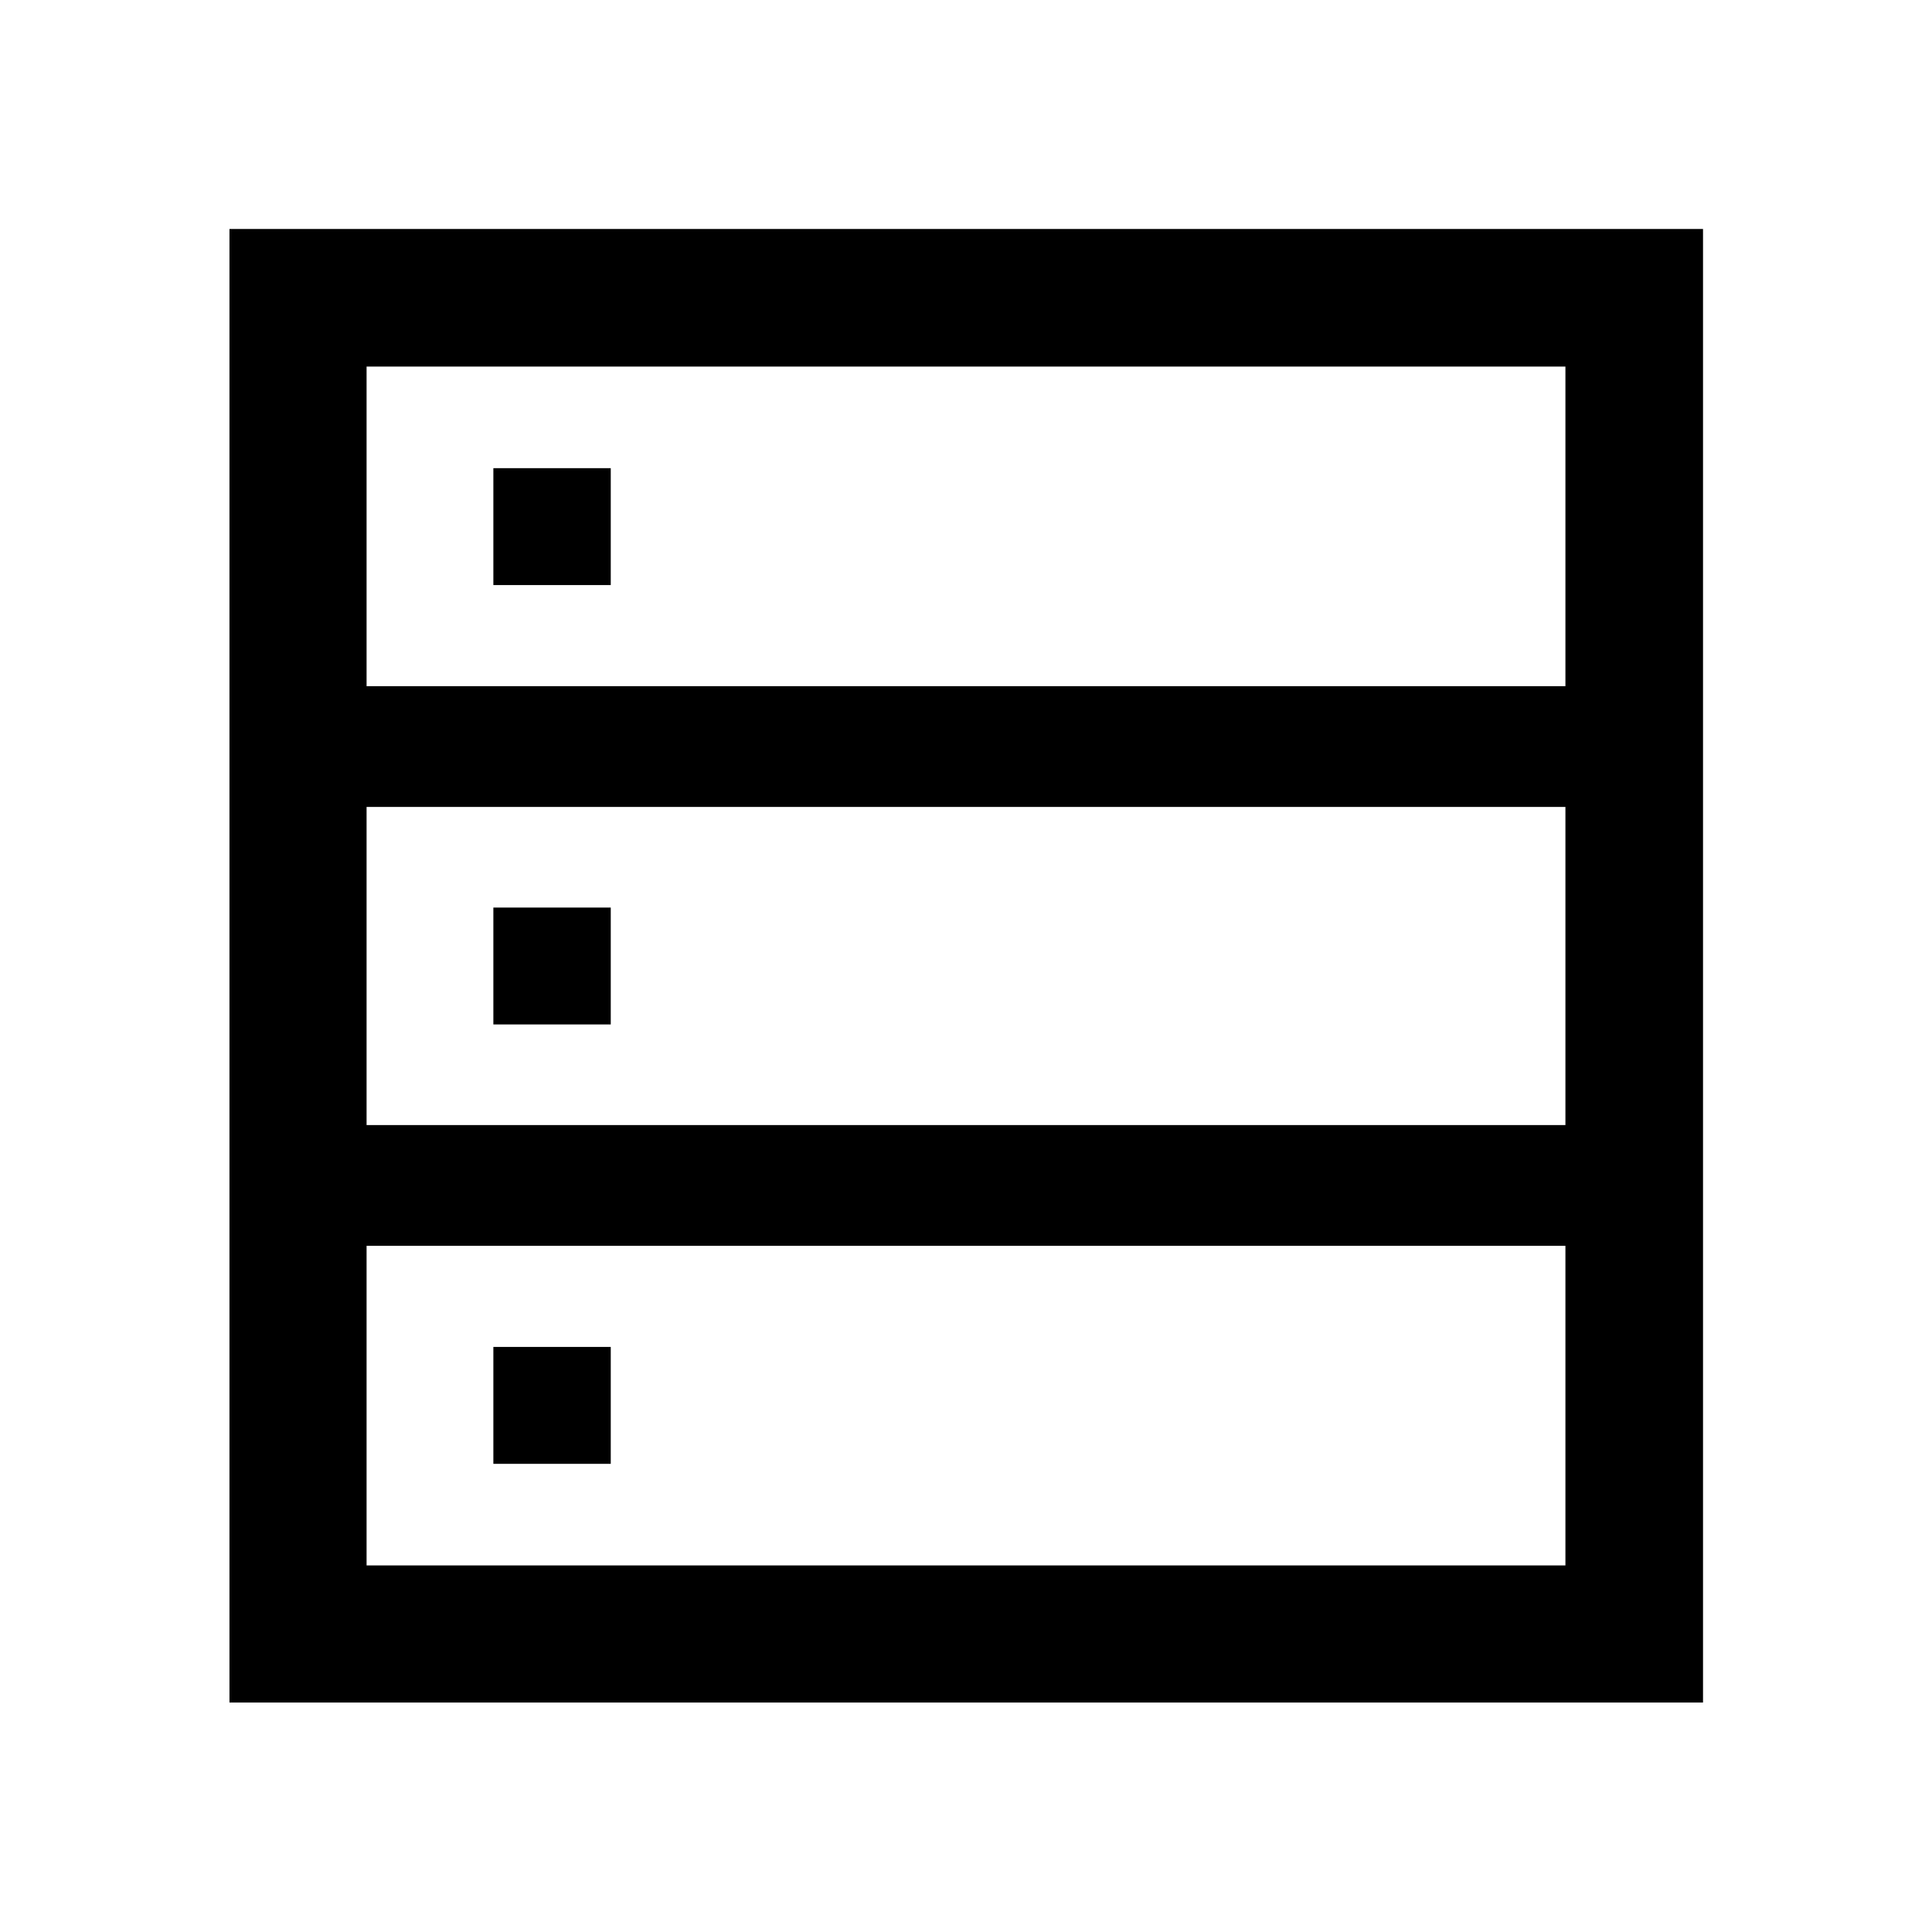 <svg xmlns="http://www.w3.org/2000/svg" width="48" height="48" viewBox="0 -960 960 960"><path d="M114.02-114.02v-732.2h732.2v732.2h-732.2Zm68.13-505.02h595.7v-158.81h-595.7v158.81Zm0 218.08h595.7v-158.08h-595.7v158.08Zm0 218.81h595.7v-158.81h-595.7v158.81Zm63-487.13v-58.09h58.33v58.09h-58.33Zm0 218.32v-58.08h58.33v58.08h-58.33Zm0 218.33v-58.09h58.33v58.09h-58.33Z"/></svg>